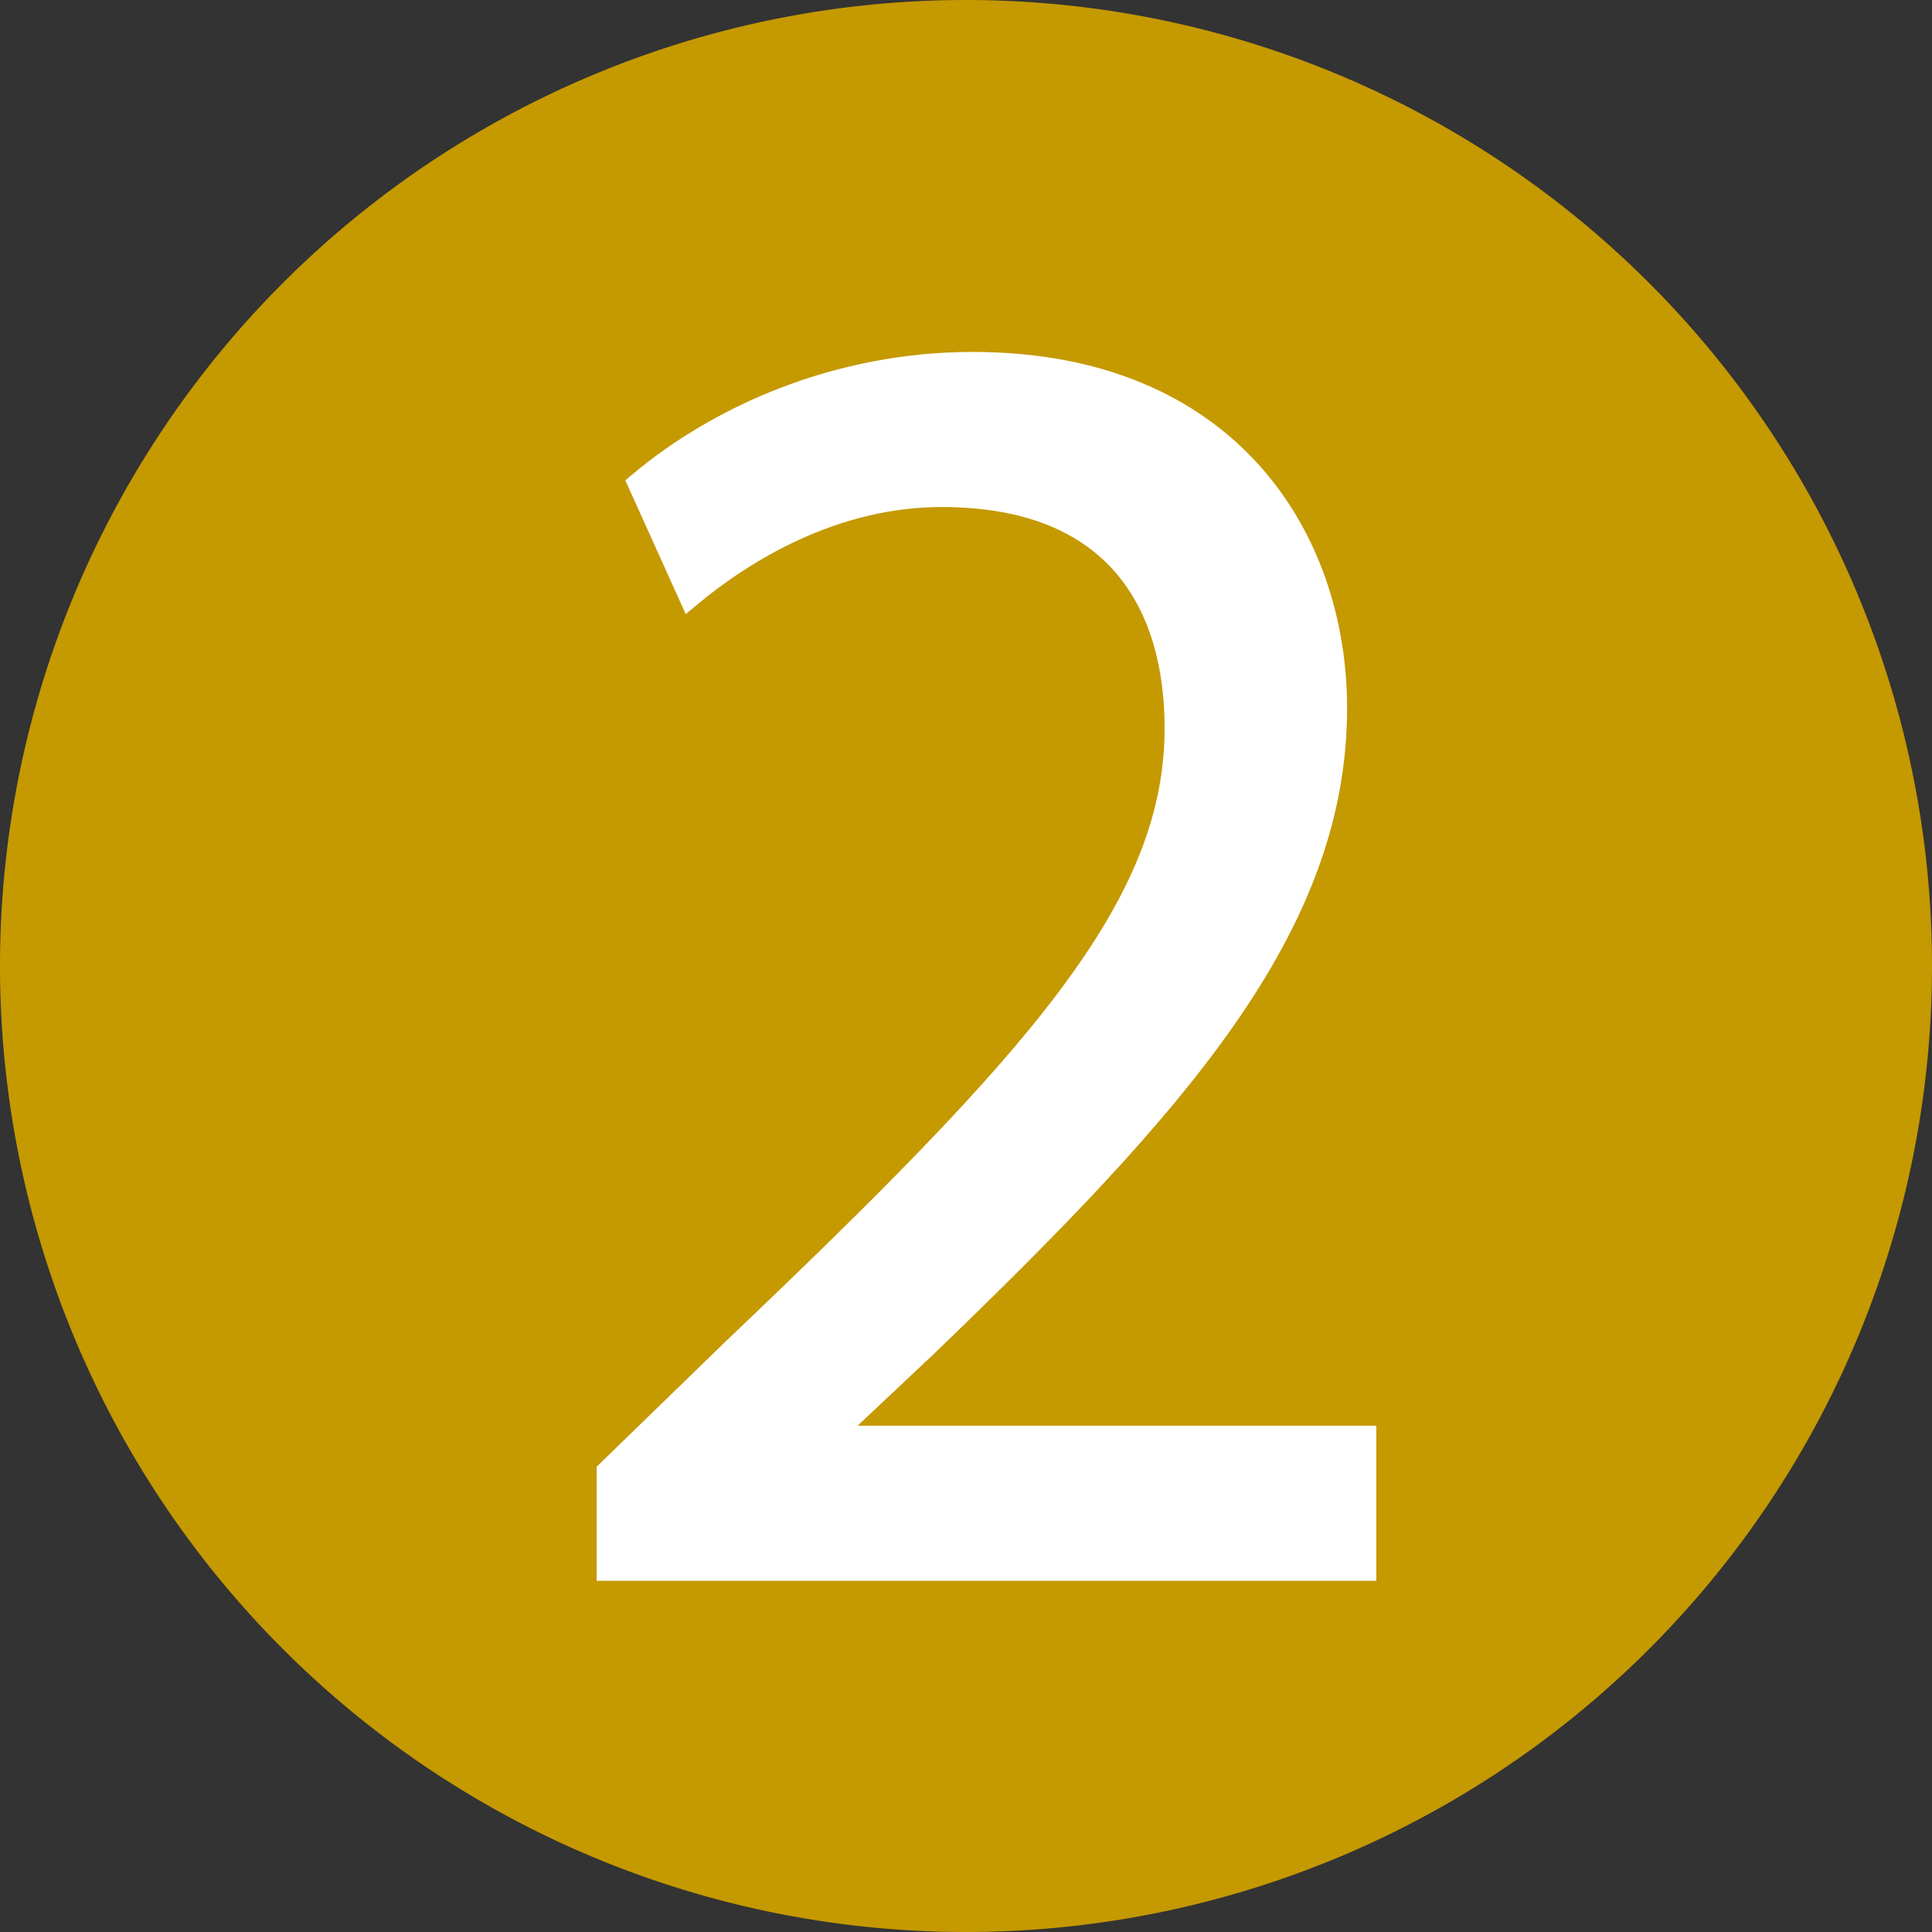 <?xml version="1.0" encoding="UTF-8" standalone="no"?>
<!-- Created with Inkscape (http://www.inkscape.org/) -->

<svg
   width="368.633"
   height="368.633"
   viewBox="0 0 97.534 97.534"
   version="1.1"
   id="svg1"
   xml:space="preserve"
   xmlns="http://www.w3.org/2000/svg"
   xmlns:svg="http://www.w3.org/2000/svg"><rect x="0" y="0" width="97.534" height="97.534" fill="#333333" stroke="none"/><defs
     id="defs1" /><g
     id="layer1"
     transform="translate(-1.615,-3.93)"><path
       id="path2"
       style="fill:#c59900;stroke-width:1.187"
       d="M 99.149,52.697 A 48.767,48.767 0 0 1 50.382,101.464 48.767,48.767 0 0 1 1.615,52.697 48.767,48.767 0 0 1 50.382,3.93 48.767,48.767 0 0 1 99.149,52.697 Z" /><path
       style="font-size:92.189px;line-height:1;font-family:'Myriad Pro';-inkscape-font-specification:'Myriad Pro';text-align:center;letter-spacing:0px;text-anchor:middle;fill:#ffffff;stroke:#ffffff;stroke-width:1.1"
       d="m 70.546,83.184 v -6.73 H 43.719 V 76.27 L 48.42,71.845 C 61.05,59.676 69.071,50.733 69.071,39.671 c 0,-8.574 -5.439,-17.424 -18.346,-17.424 -6.822,0 -12.814,2.673 -16.87,6.084 l 2.581,5.716 c 2.766,-2.305 7.283,-5.07 12.722,-5.07 8.942,0 11.8,5.623 11.8,11.708 0,9.034 -7.006,16.778 -22.31,31.344 l -6.361,6.177 v 4.978 z"
       id="text1"
       aria-label="2" /></g></svg>
